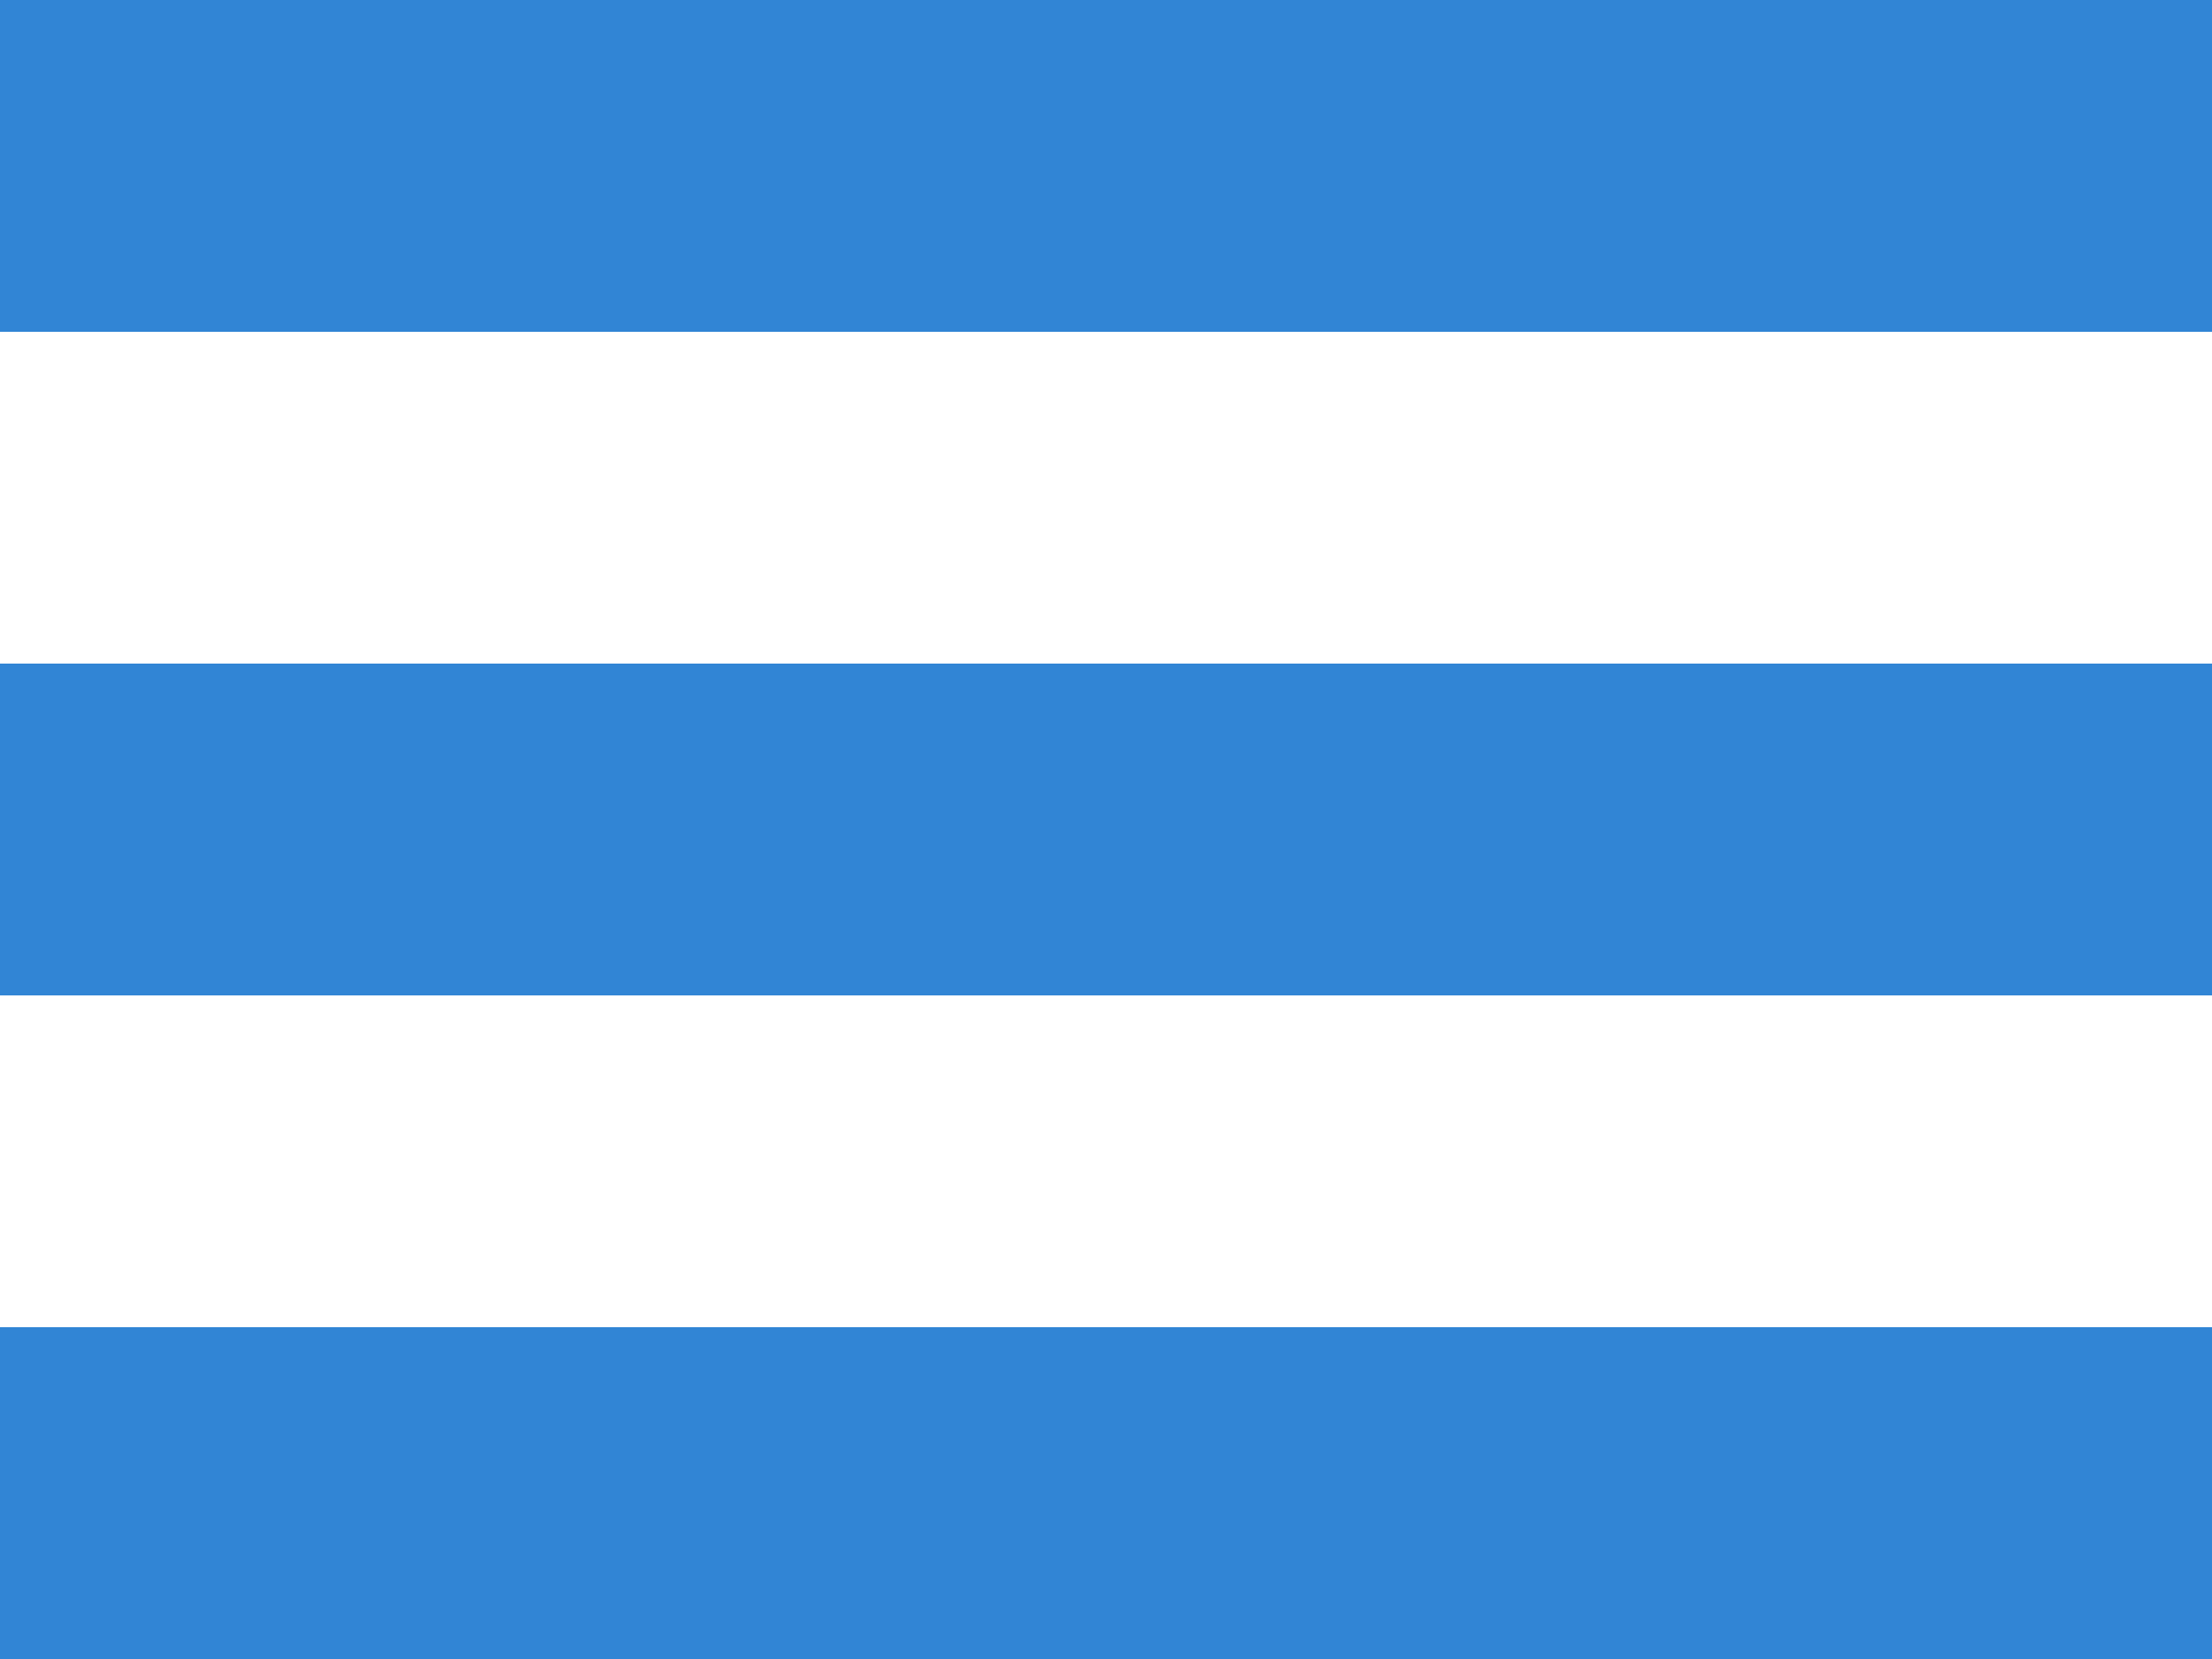 <svg xmlns="http://www.w3.org/2000/svg" width="20" height="15" viewBox="0 0 20 15">
  <defs>
    <style>
      .cls-1 {
        fill: #3185d5;
        fill-rule: evenodd;
      }
    </style>
  </defs>
  <path id="Rectangle_15_copy_2" data-name="Rectangle 15 copy 2" class="cls-1" d="M72,215v-3H92v3H72Zm0-9H92v3H72v-3Zm0-6H92v3H72v-3Z" transform="translate(-72 -200)"/>
</svg>
